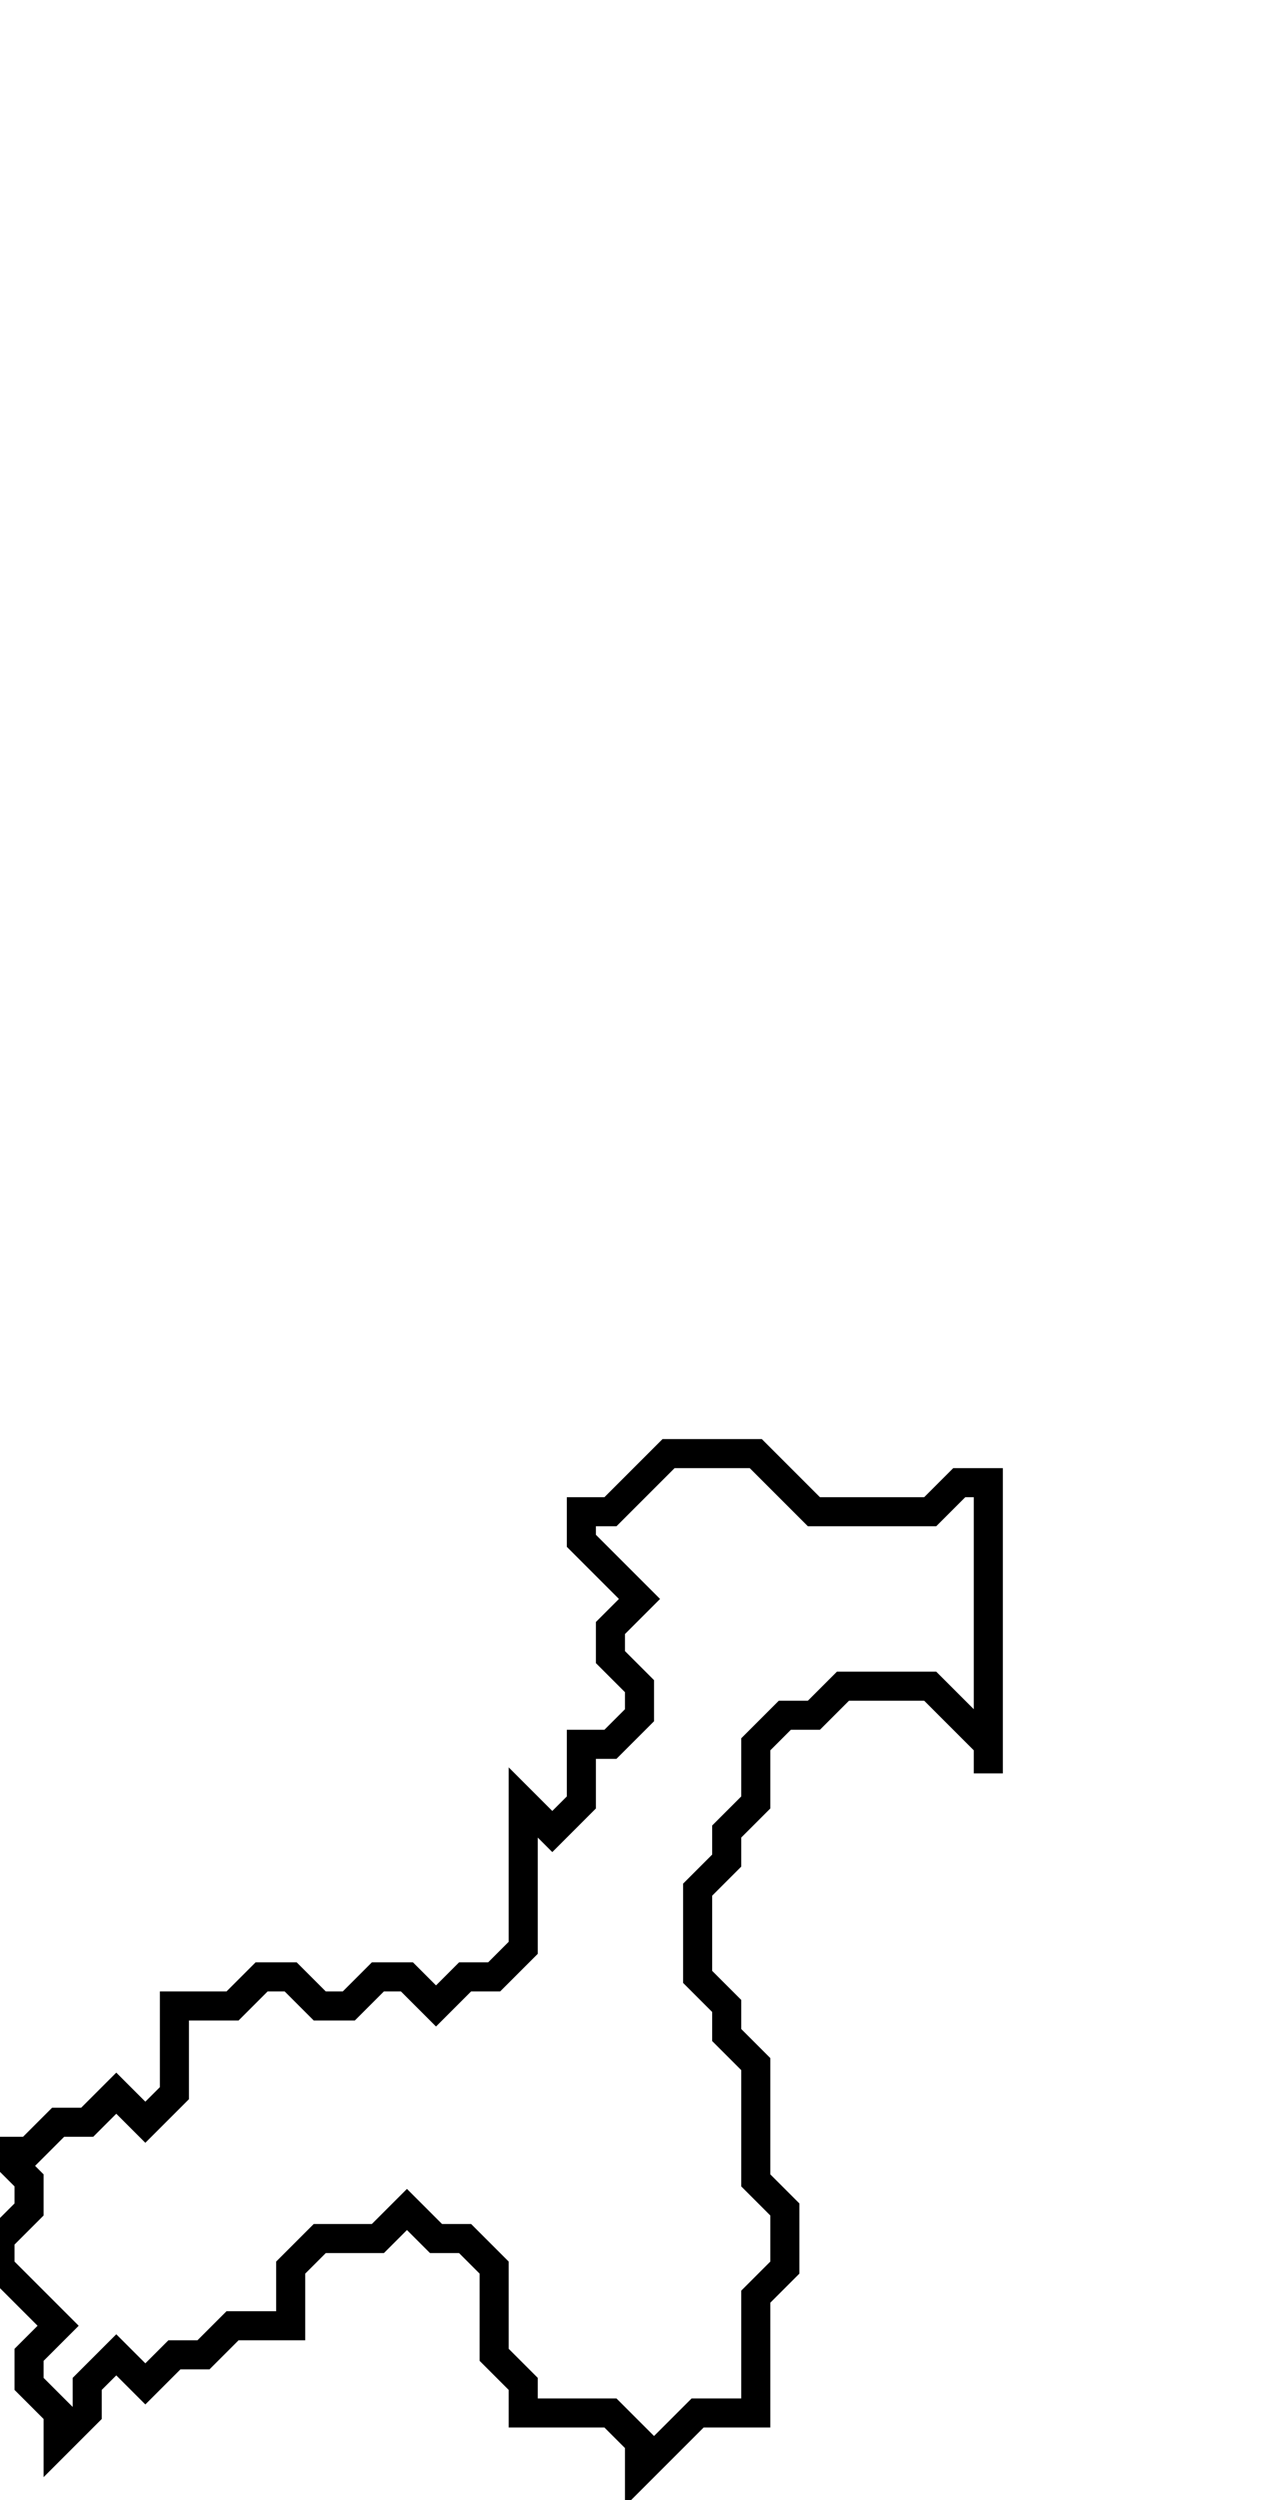 <svg xmlns="http://www.w3.org/2000/svg" width="44" height="86">
  <path d="M 23,50 L 21,52 L 20,52 L 20,53 L 22,55 L 21,56 L 21,57 L 22,58 L 22,59 L 21,60 L 20,60 L 20,62 L 19,63 L 18,62 L 18,67 L 17,68 L 16,68 L 15,69 L 14,68 L 13,68 L 12,69 L 11,69 L 10,68 L 9,68 L 8,69 L 6,69 L 6,72 L 5,73 L 4,72 L 3,73 L 2,73 L 1,74 L 0,74 L 1,75 L 1,76 L 0,77 L 0,78 L 2,80 L 1,81 L 1,82 L 2,83 L 2,84 L 3,83 L 3,82 L 4,81 L 5,82 L 6,81 L 7,81 L 8,80 L 10,80 L 10,78 L 11,77 L 13,77 L 14,76 L 15,77 L 16,77 L 17,78 L 17,81 L 18,82 L 18,83 L 21,83 L 22,84 L 22,85 L 24,83 L 26,83 L 26,79 L 27,78 L 27,76 L 26,75 L 26,71 L 25,70 L 25,69 L 24,68 L 24,65 L 25,64 L 25,63 L 26,62 L 26,60 L 27,59 L 28,59 L 29,58 L 32,58 L 34,60 L 34,61 L 34,51 L 33,51 L 32,52 L 28,52 L 26,50 Z" fill="none" stroke="black" stroke-width="1"/>
</svg>